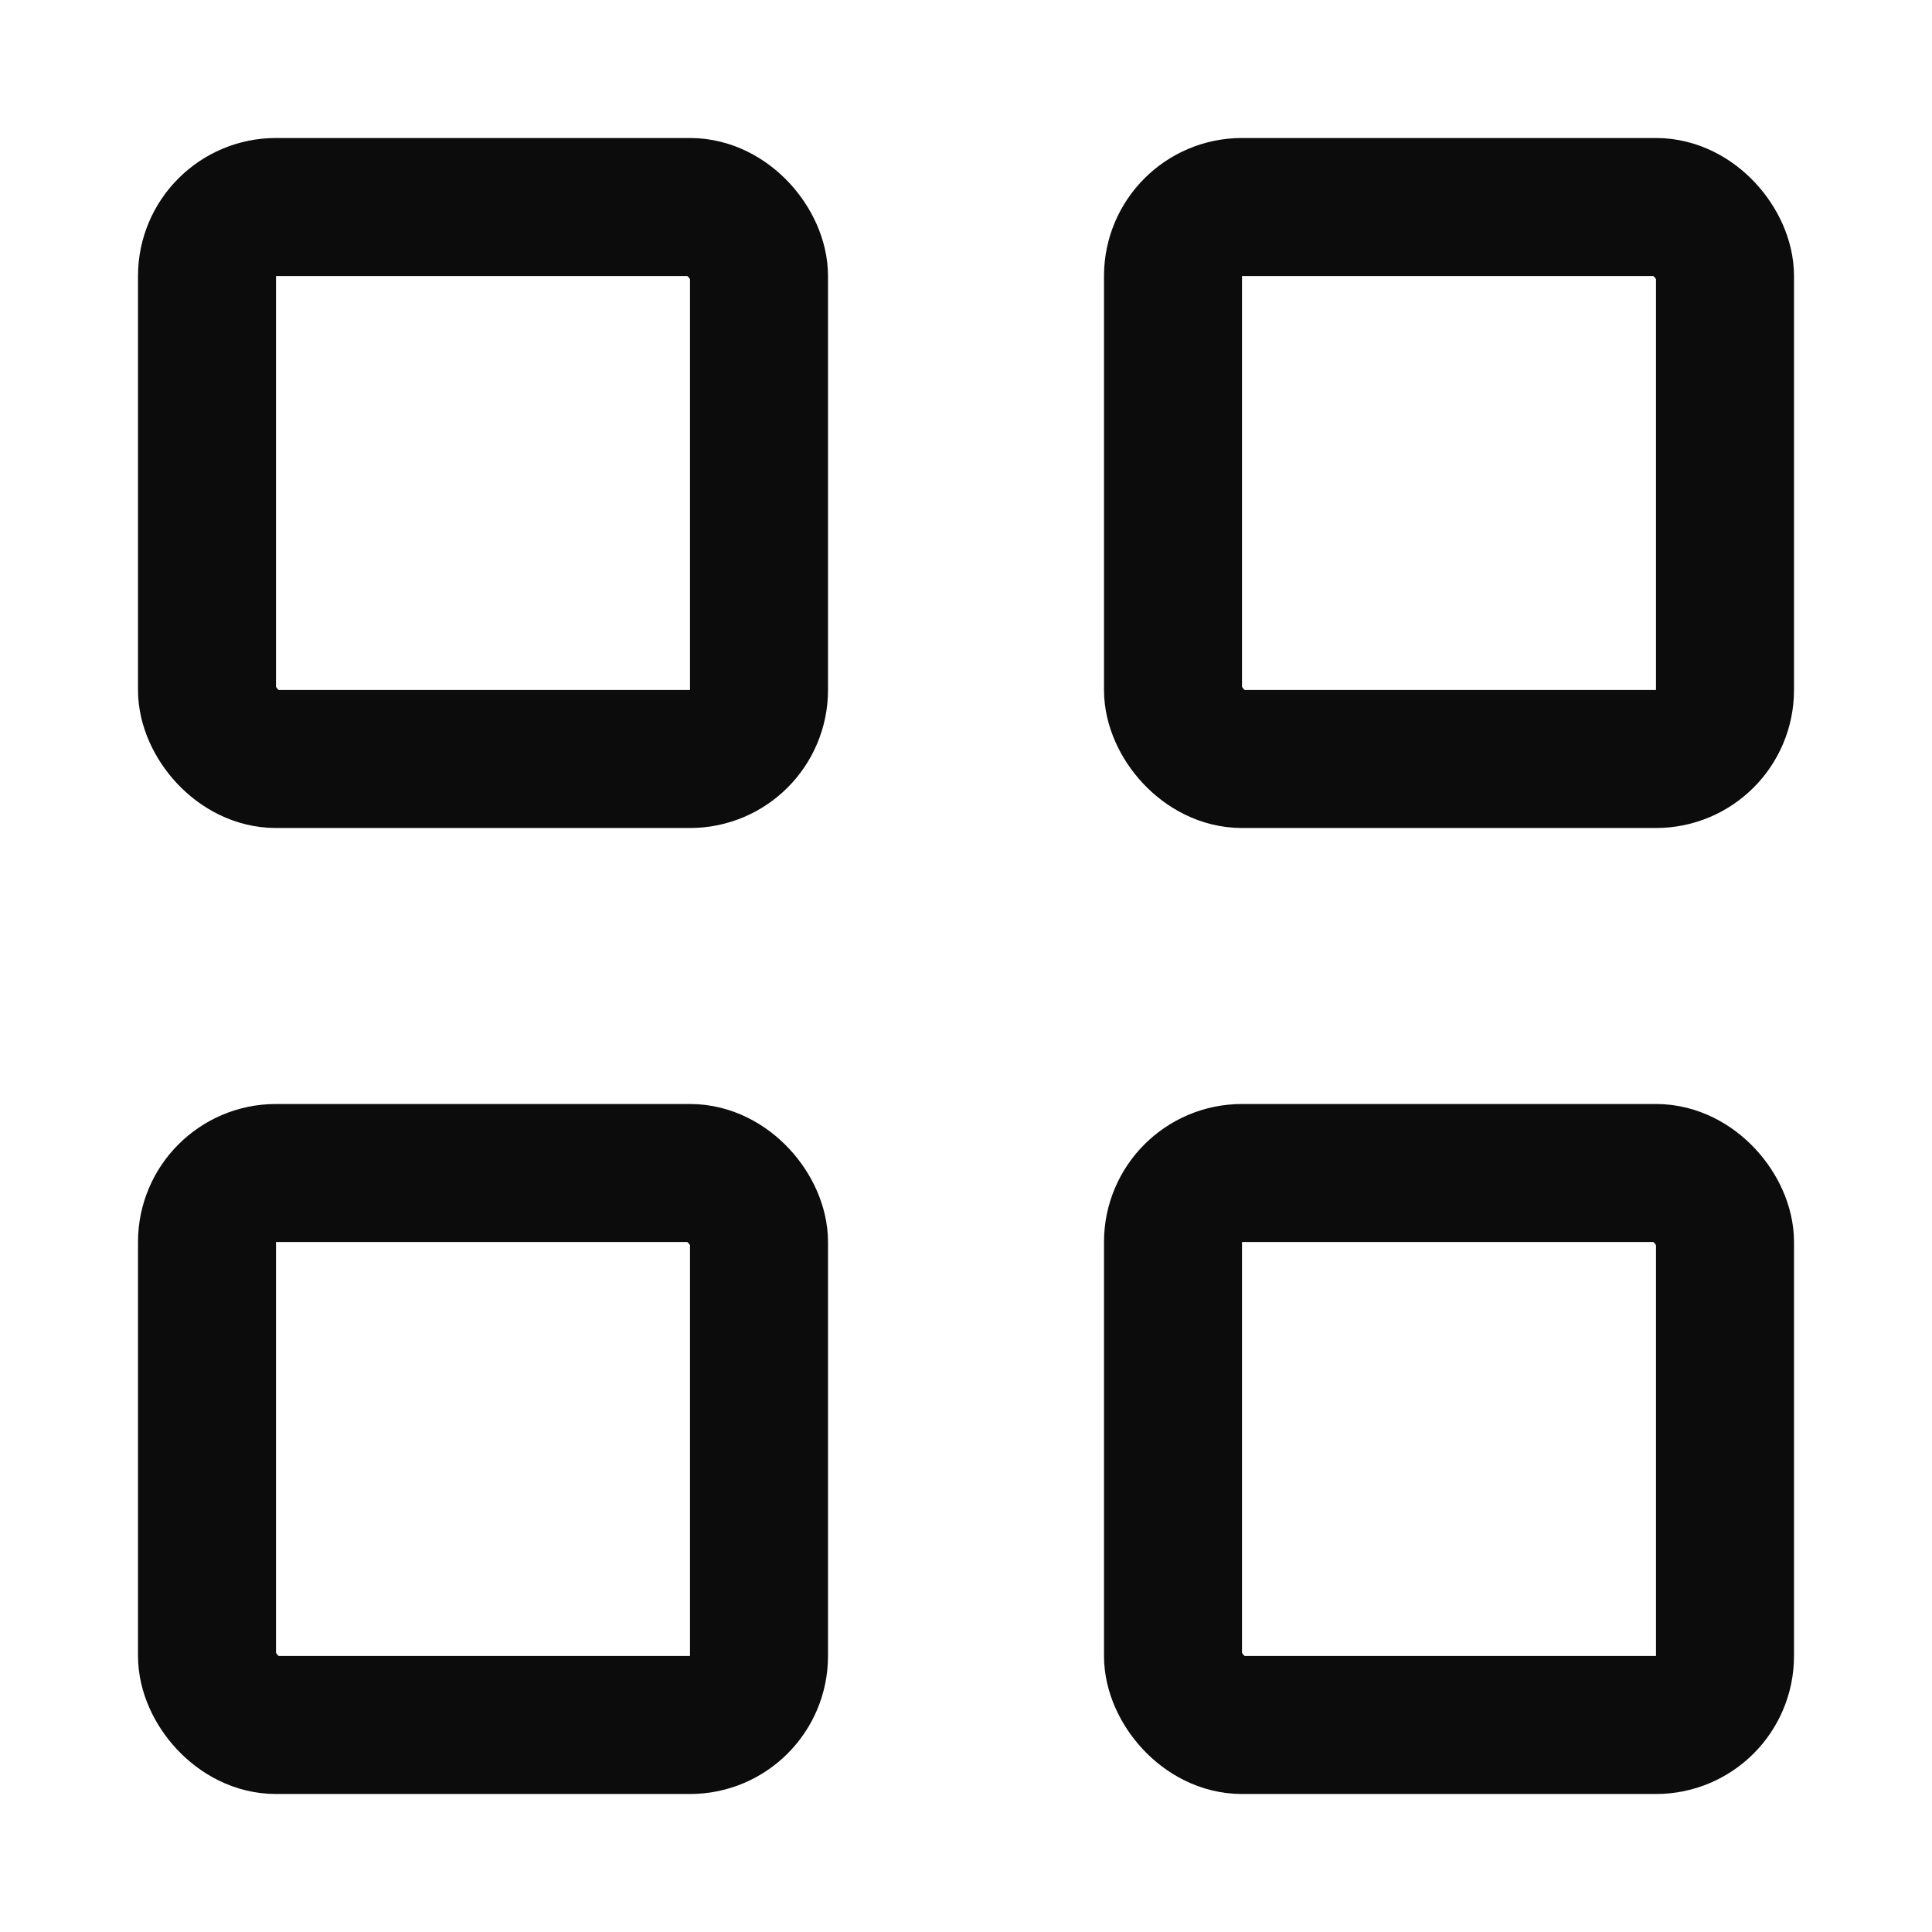 <svg width="14" height="14" viewBox="0 0 14 14" fill="none" xmlns="http://www.w3.org/2000/svg">
<rect x="1.5" y="1.5" width="4" height="4" rx="0.5" stroke="#0C0C0C"/>
<rect x="8.5" y="1.5" width="4" height="4" rx="0.5" stroke="#0C0C0C"/>
<rect x="8.5" y="8.5" width="4" height="4" rx="0.5" stroke="#0C0C0C"/>
<rect x="1.5" y="8.5" width="4" height="4" rx="0.5" stroke="#0C0C0C"/>
</svg>
